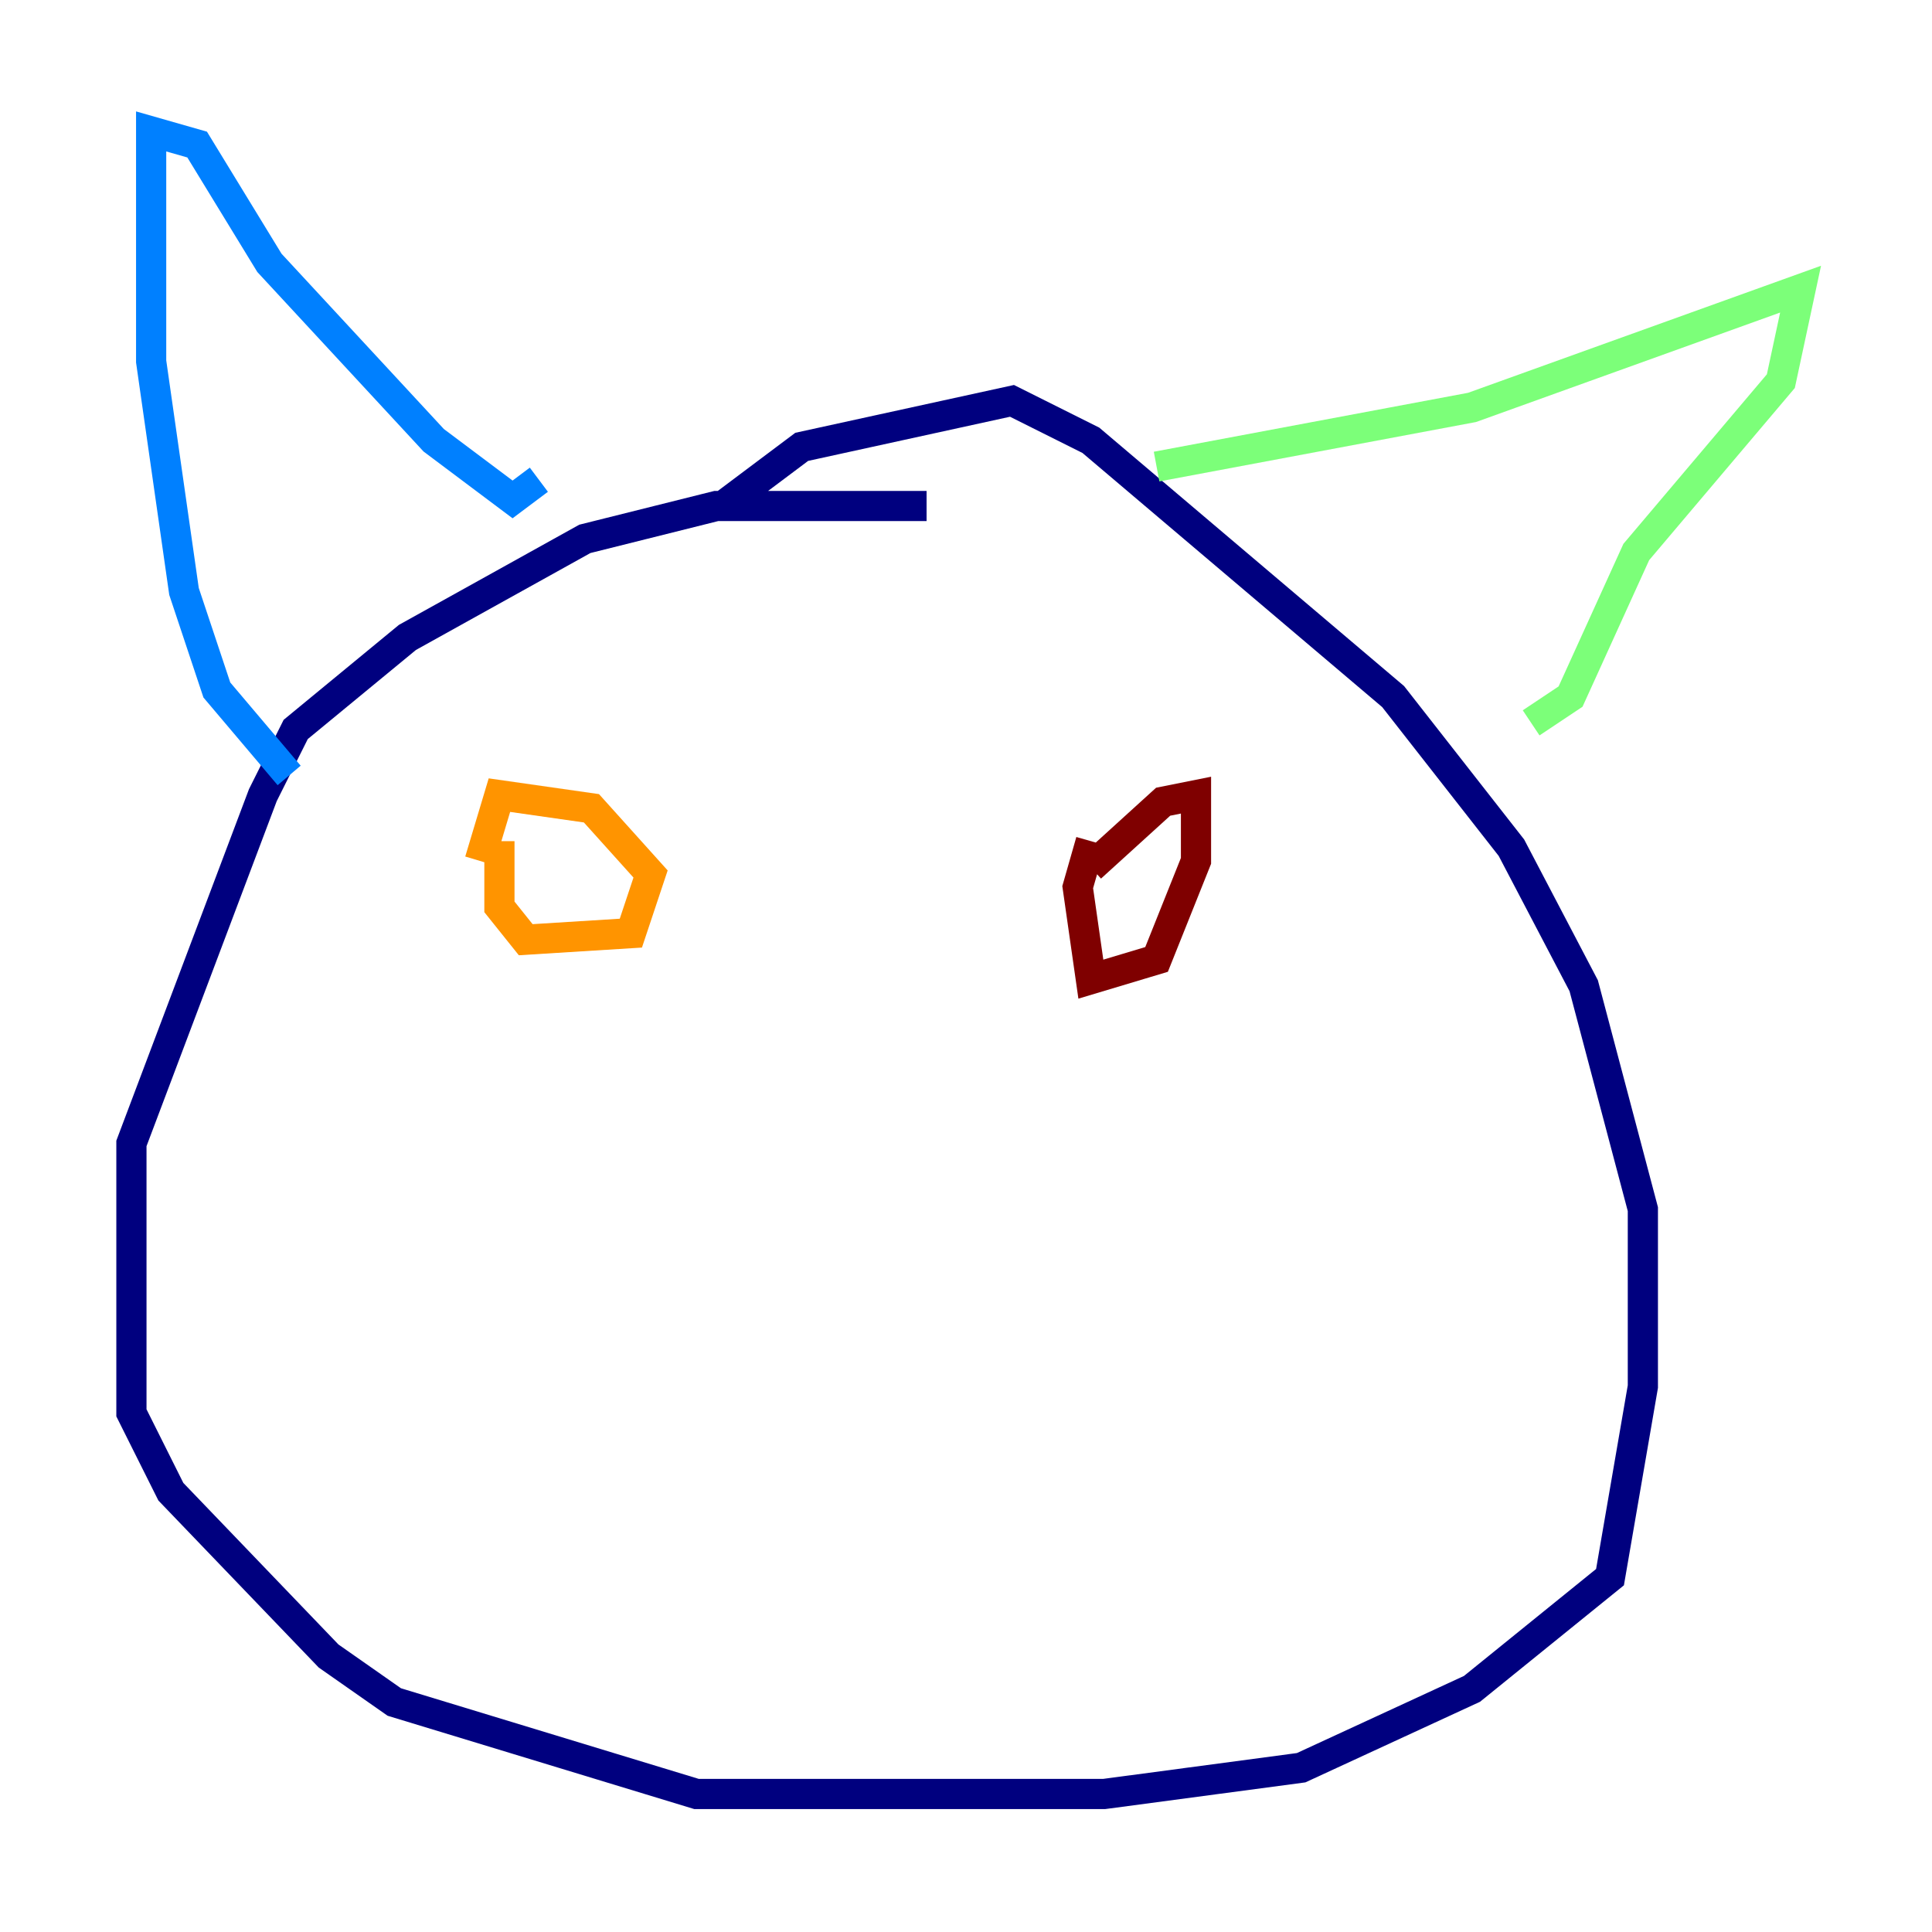 <?xml version="1.0" encoding="utf-8" ?>
<svg baseProfile="tiny" height="128" version="1.2" viewBox="0,0,128,128" width="128" xmlns="http://www.w3.org/2000/svg" xmlns:ev="http://www.w3.org/2001/xml-events" xmlns:xlink="http://www.w3.org/1999/xlink"><defs /><polyline fill="none" points="61.388,33.524 47.456,33.524 38.748,35.701 26.993,42.231 19.592,48.327 17.415,52.68 8.707,75.755 8.707,93.605 11.32,98.83 21.769,109.714 26.122,112.762 46.15,118.857 73.143,118.857 86.204,117.116 97.524,111.891 106.667,104.49 108.844,91.864 108.844,80.109 104.925,65.306 100.136,56.163 92.299,46.15 72.272,29.17 67.048,26.558 53.116,29.605 47.891,33.524" stroke="#00007f" stroke-width="2" /><polyline fill="none" points="19.157,51.374 14.367,45.714 12.191,39.184 10.014,23.946 10.014,8.707 13.061,9.578 17.85,17.415 28.735,29.17 33.959,33.088 35.701,31.782" stroke="#0080ff" stroke-width="2" /><polyline fill="none" points="76.626,30.912 97.524,26.993 119.293,19.157 117.986,25.252 108.408,36.571 104.054,46.15 101.442,47.891" stroke="#7cff79" stroke-width="2" /><polyline fill="none" points="33.088,55.728 33.088,60.082 34.83,62.258 41.796,61.823 43.102,57.905 39.184,53.551 33.088,52.68 31.782,57.034" stroke="#ff9400" stroke-width="2" /><polyline fill="none" points="72.272,55.728 71.401,58.776 72.272,64.871 76.626,63.565 79.238,57.034 79.238,52.68 77.061,53.116 72.272,57.469" stroke="#7f0000" stroke-width="2" /></svg>